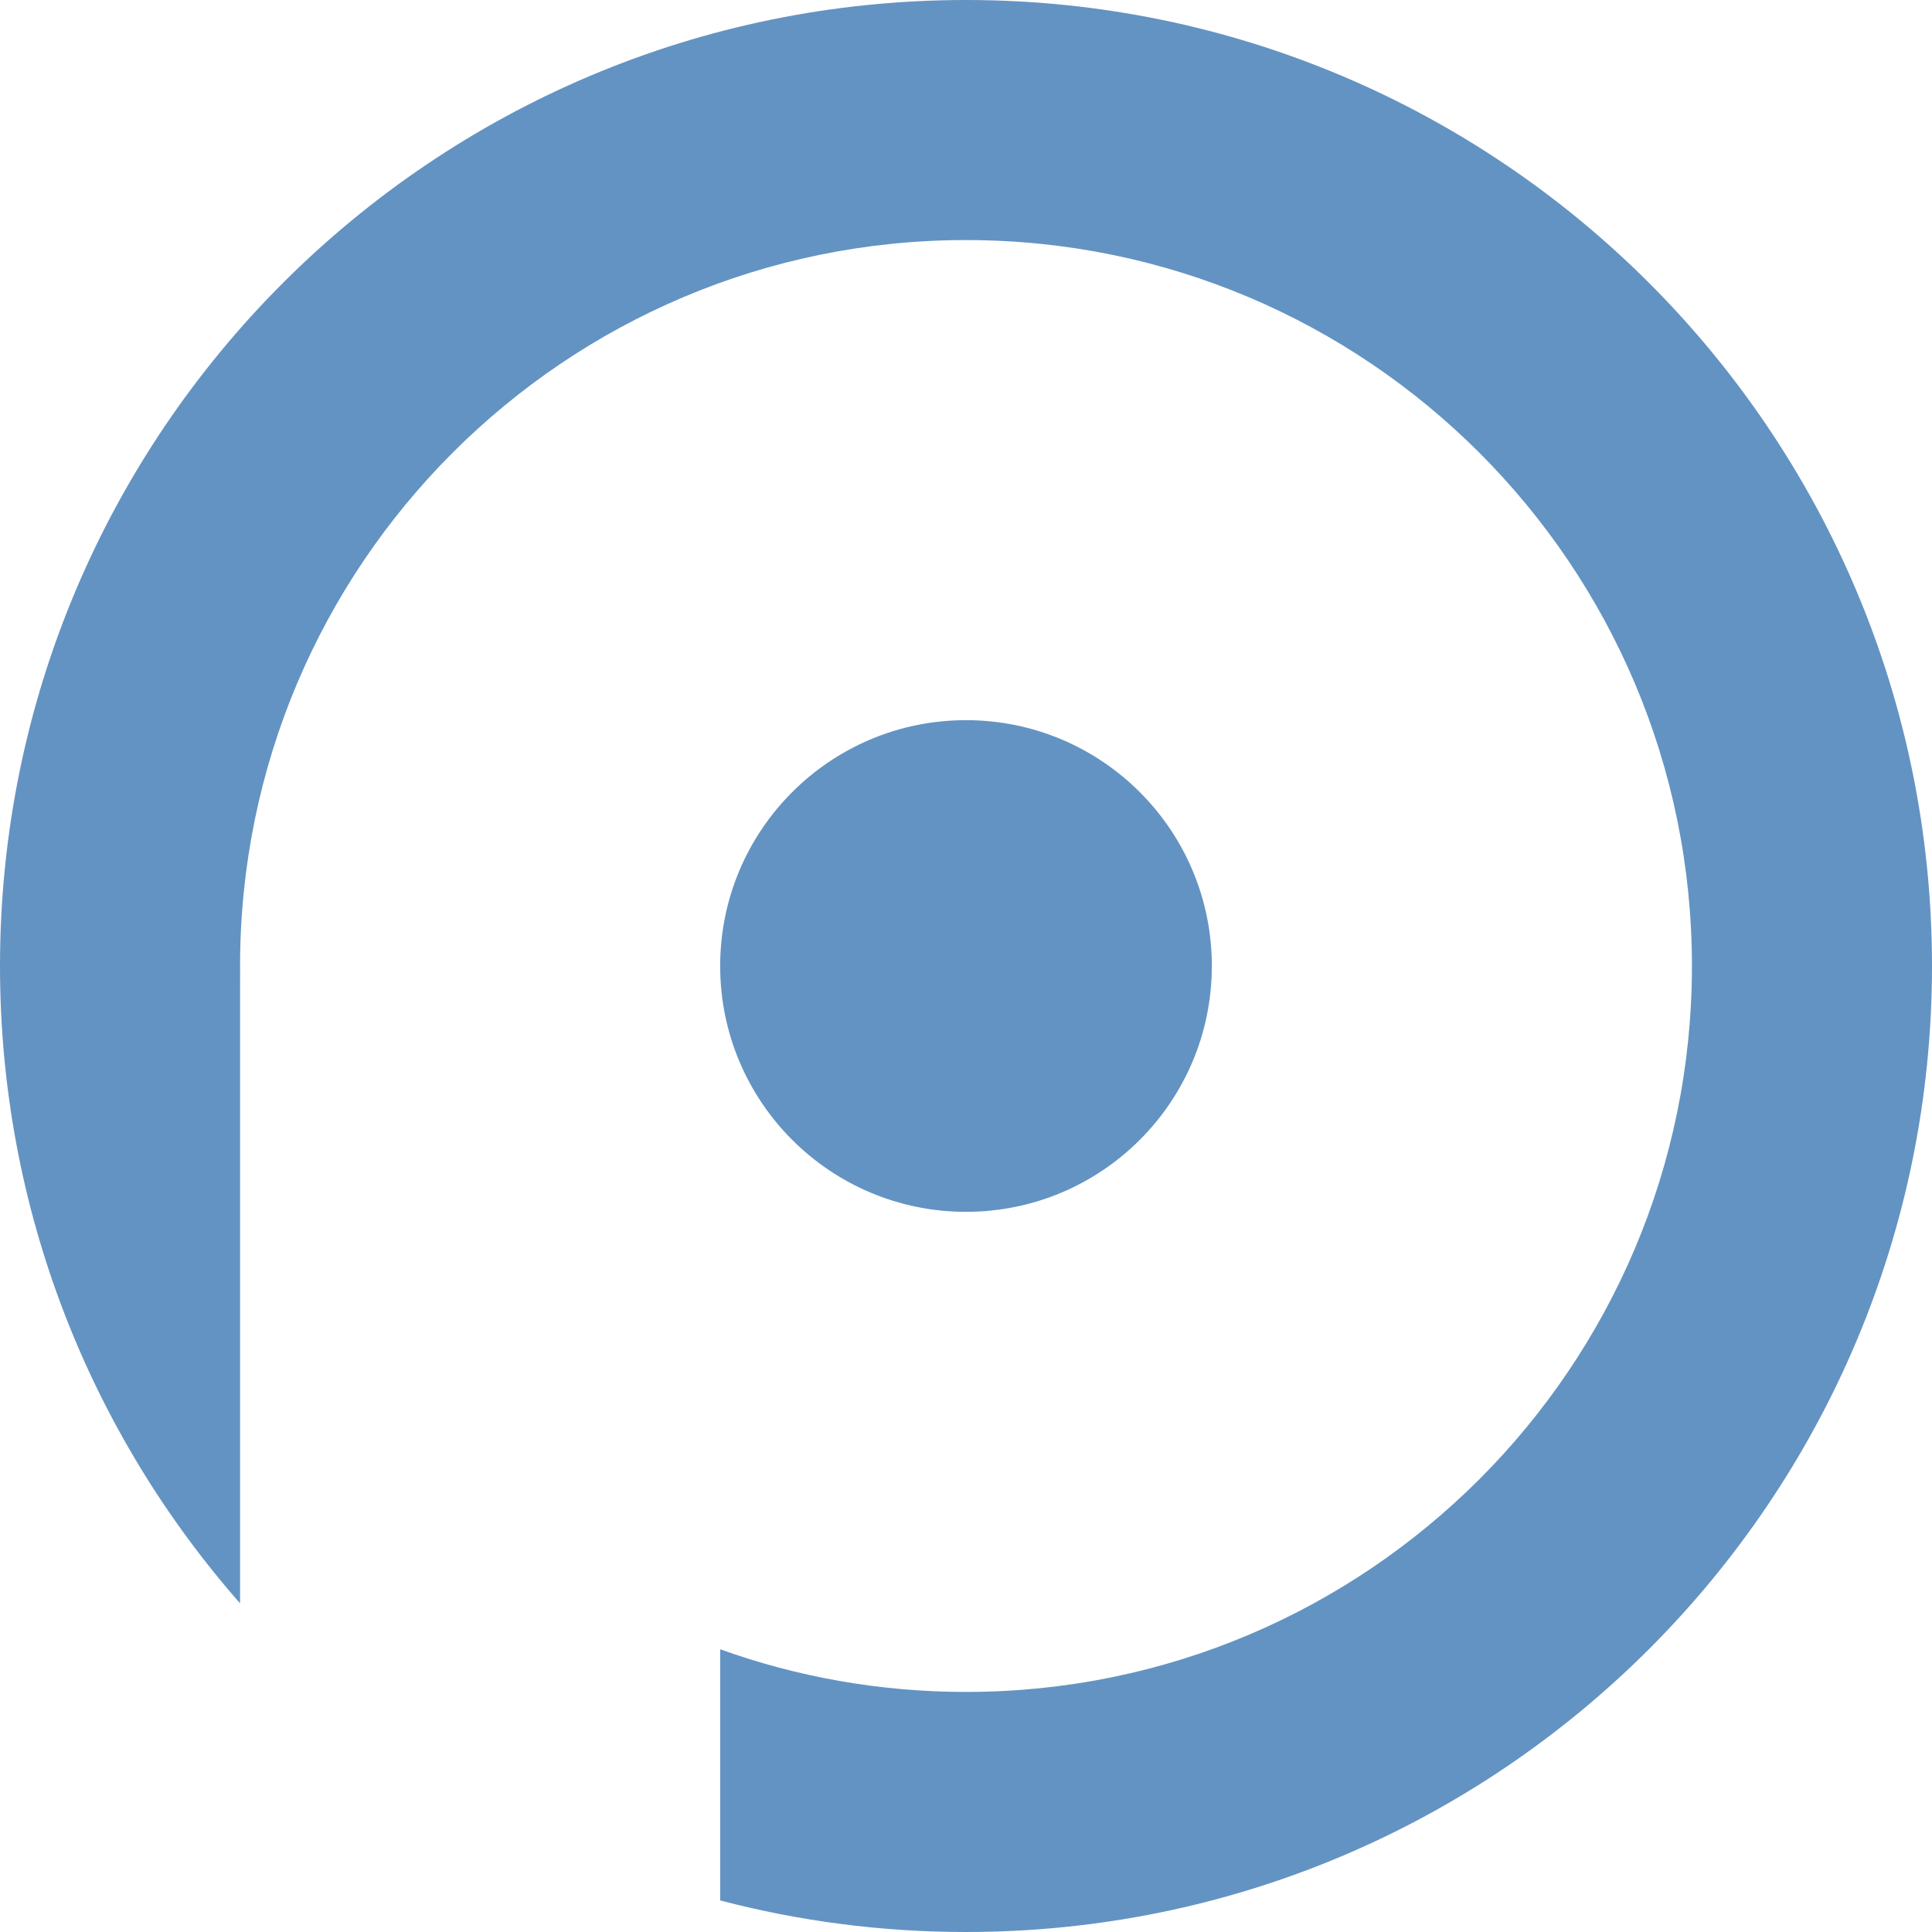 <?xml version="1.0" encoding="UTF-8"?>
<svg width="50px" height="50px" viewBox="0 0 50 50" version="1.1" xmlns="http://www.w3.org/2000/svg" xmlns:xlink="http://www.w3.org/1999/xlink">
    <!-- Generator: Sketch 42 (36781) - http://www.bohemiancoding.com/sketch -->
    <title>op-logo-light</title>
    <desc>Created with Sketch.</desc>
    <defs></defs>
    <g id="Symbols" stroke="none" stroke-width="1" fill="none" fill-rule="evenodd">
        <g id="op-logo-light" fill="#6393C2">
            <path d="M18.638,49.183 L18.638,42.683 C20.625,43.398 22.767,43.787 25,43.787 C35.376,43.787 43.787,35.376 43.787,25 C43.787,14.624 35.376,6.213 25,6.213 C14.624,6.213 6.213,14.624 6.213,25 C6.213,25.1 6.213,25.2 6.215,25.299 L6.213,25.299 L6.213,41.494 C2.345,37.092 0,31.32 0,25 C0,11.193 11.193,0 25,0 C38.807,0 50,11.193 50,25 C50,38.807 38.807,50 25,50 C22.801,50 20.669,49.716 18.638,49.183 Z M25,31.362 C21.486,31.362 18.638,28.514 18.638,25 C18.638,21.486 21.486,18.638 25,18.638 C28.514,18.638 31.362,21.486 31.362,25 C31.362,28.514 28.514,31.362 25,31.362 Z"></path>
        </g>
    </g>
</svg>